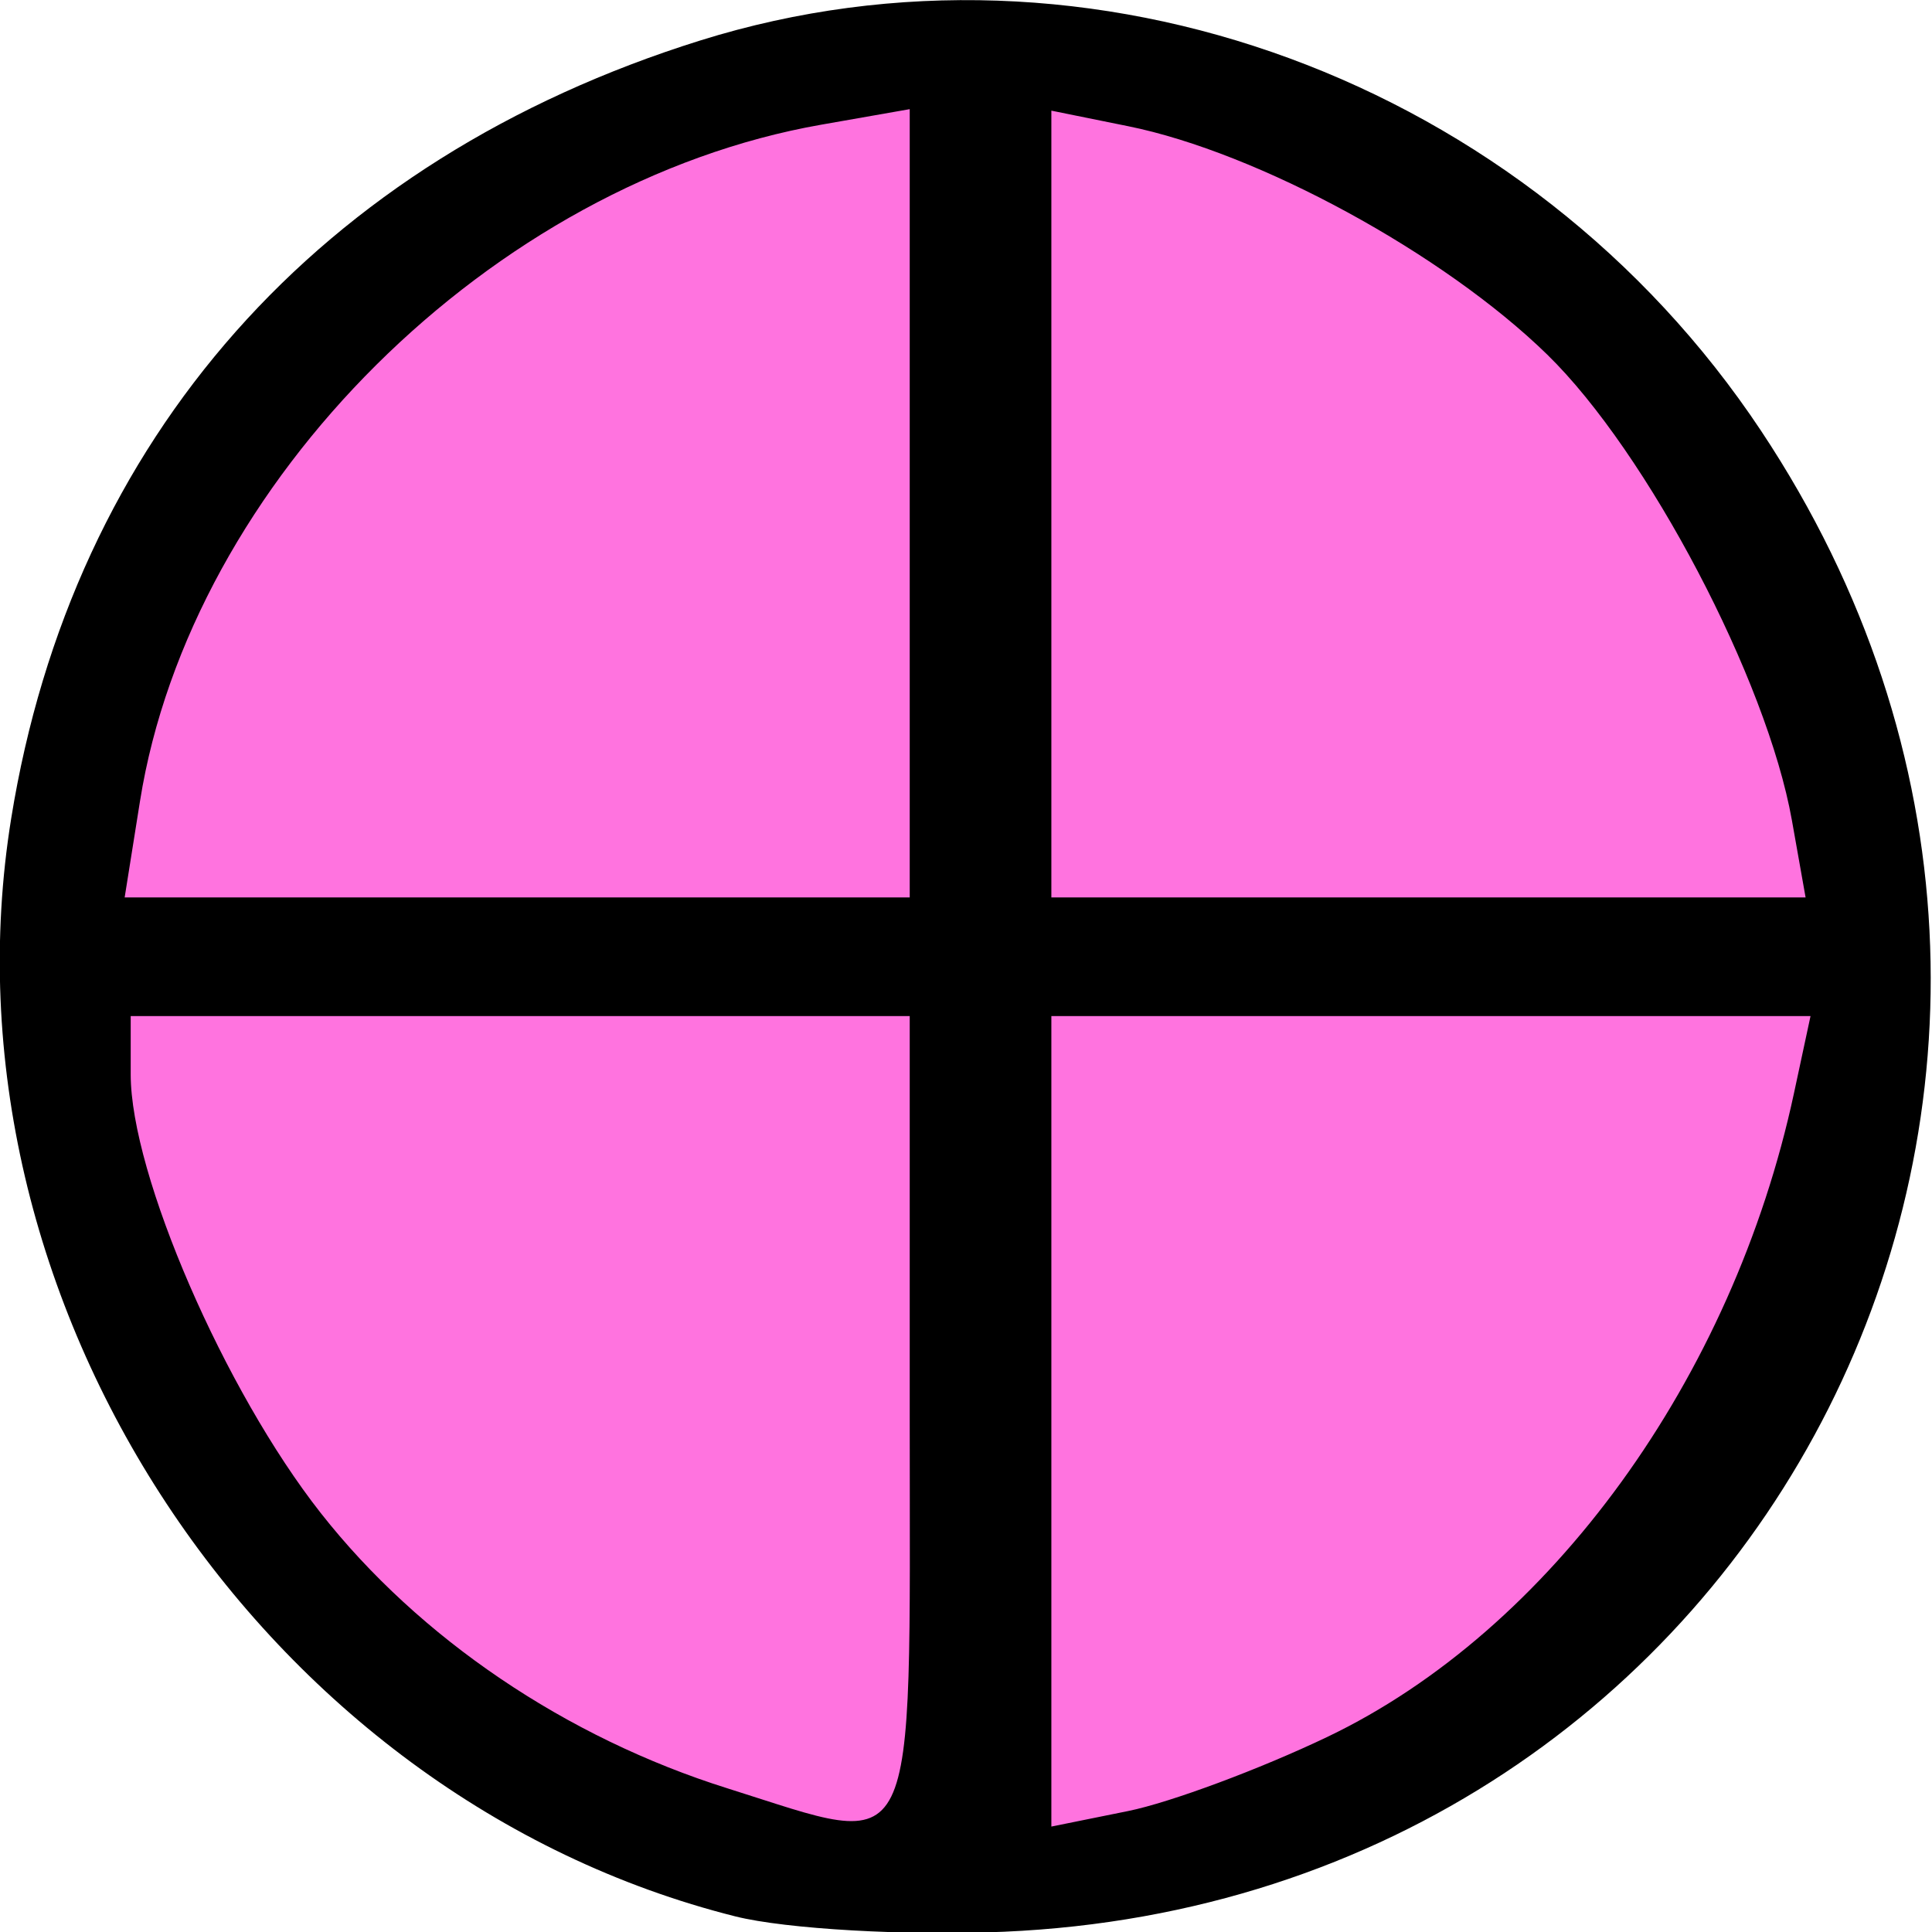 <?xml version="1.0" encoding="UTF-8" standalone="no"?>
<!-- Created with Inkscape (http://www.inkscape.org/) -->
<svg
   xmlns:dc="http://purl.org/dc/elements/1.1/"
   xmlns:cc="http://creativecommons.org/ns#"
   xmlns:rdf="http://www.w3.org/1999/02/22-rdf-syntax-ns#"
   xmlns:svg="http://www.w3.org/2000/svg"
   xmlns="http://www.w3.org/2000/svg"
   xmlns:sodipodi="http://sodipodi.sourceforge.net/DTD/sodipodi-0.dtd"
   xmlns:inkscape="http://www.inkscape.org/namespaces/inkscape"
   width="64px"
   height="64px"
   id="svg3194"
   sodipodi:version="0.32"
   inkscape:version="0.46"
   sodipodi:docname="light_unit_only_rated.svg"
   inkscape:output_extension="org.inkscape.output.svg.inkscape">
  <defs
     id="defs3196">
    <inkscape:perspective
       sodipodi:type="inkscape:persp3d"
       inkscape:vp_x="0 : 32 : 1"
       inkscape:vp_y="0 : 1000 : 0"
       inkscape:vp_z="64 : 32 : 1"
       inkscape:persp3d-origin="32 : 21.333333 : 1"
       id="perspective3202" />
  </defs>
  <sodipodi:namedview
     id="base"
     pagecolor="#ffffff"
     bordercolor="#666666"
     borderopacity="1.0"
     inkscape:pageopacity="0.0"
     inkscape:pageshadow="2"
     inkscape:zoom="5.5"
     inkscape:cx="9.0909091"
     inkscape:cy="32"
     inkscape:current-layer="layer1"
     showgrid="true"
     inkscape:document-units="px"
     inkscape:grid-bbox="true"
     inkscape:window-width="1920"
     inkscape:window-height="1147"
     inkscape:window-x="-4"
     inkscape:window-y="-4" />
  <g
     id="layer1"
     inkscape:label="Layer 1"
     inkscape:groupmode="layer">
    <g
       id="g3180"
       transform="matrix(0.782,0,0,0.786,-13.772,-8.854)">
      <path
         style="fill:#ff73df;fill-opacity:1"
         d="M 46.457,89.041 C 24.094,81.898 12.708,55.875 22.893,35.186 C 32.682,15.302 56.266,7.238 76.045,17.014 C 95.658,26.707 103.567,49.395 94.047,68.657 C 85.261,86.434 65.198,95.028 46.457,89.041 z"
         id="path2400" />
      <path
         style="fill:#000000;fill-opacity:1"
         d="M 48.766,92.033 C 28.689,87.02 14.791,66.06 18.085,45.76 C 20.686,29.729 31.131,17.995 47.273,12.971 C 63.784,7.832 82.33,14.622 92.215,29.426 C 110.207,56.369 92.509,91.277 60.148,92.678 C 56.023,92.856 50.901,92.566 48.766,92.033 z M 56.148,71.087 L 56.148,54.087 L 39.648,54.087 L 23.148,54.087 L 23.148,56.55 C 23.148,60.76 27.115,69.866 31.202,75.036 C 35.373,80.314 41.587,84.497 48.434,86.637 C 56.633,89.199 56.148,90.176 56.148,71.087 z M 73.838,84.468 C 83.279,79.976 91.012,69.364 93.606,57.337 L 94.307,54.087 L 78.227,54.087 L 62.148,54.087 L 62.148,71.167 L 62.148,88.246 L 65.398,87.592 C 67.185,87.232 70.983,85.826 73.838,84.468 z M 56.148,32.476 L 56.148,15.865 L 52.398,16.52 C 38.466,18.954 25.693,31.575 23.541,45.033 L 22.892,49.087 L 39.52,49.087 L 56.148,49.087 L 56.148,32.476 z M 93.518,45.837 C 92.461,39.916 87.399,30.329 83.153,26.208 C 78.767,21.952 70.912,17.693 65.398,16.583 L 62.148,15.928 L 62.148,32.508 L 62.148,49.087 L 78.123,49.087 L 94.098,49.087 L 93.518,45.837 z"
         id="path2390" />
    </g>
  </g>
</svg>
